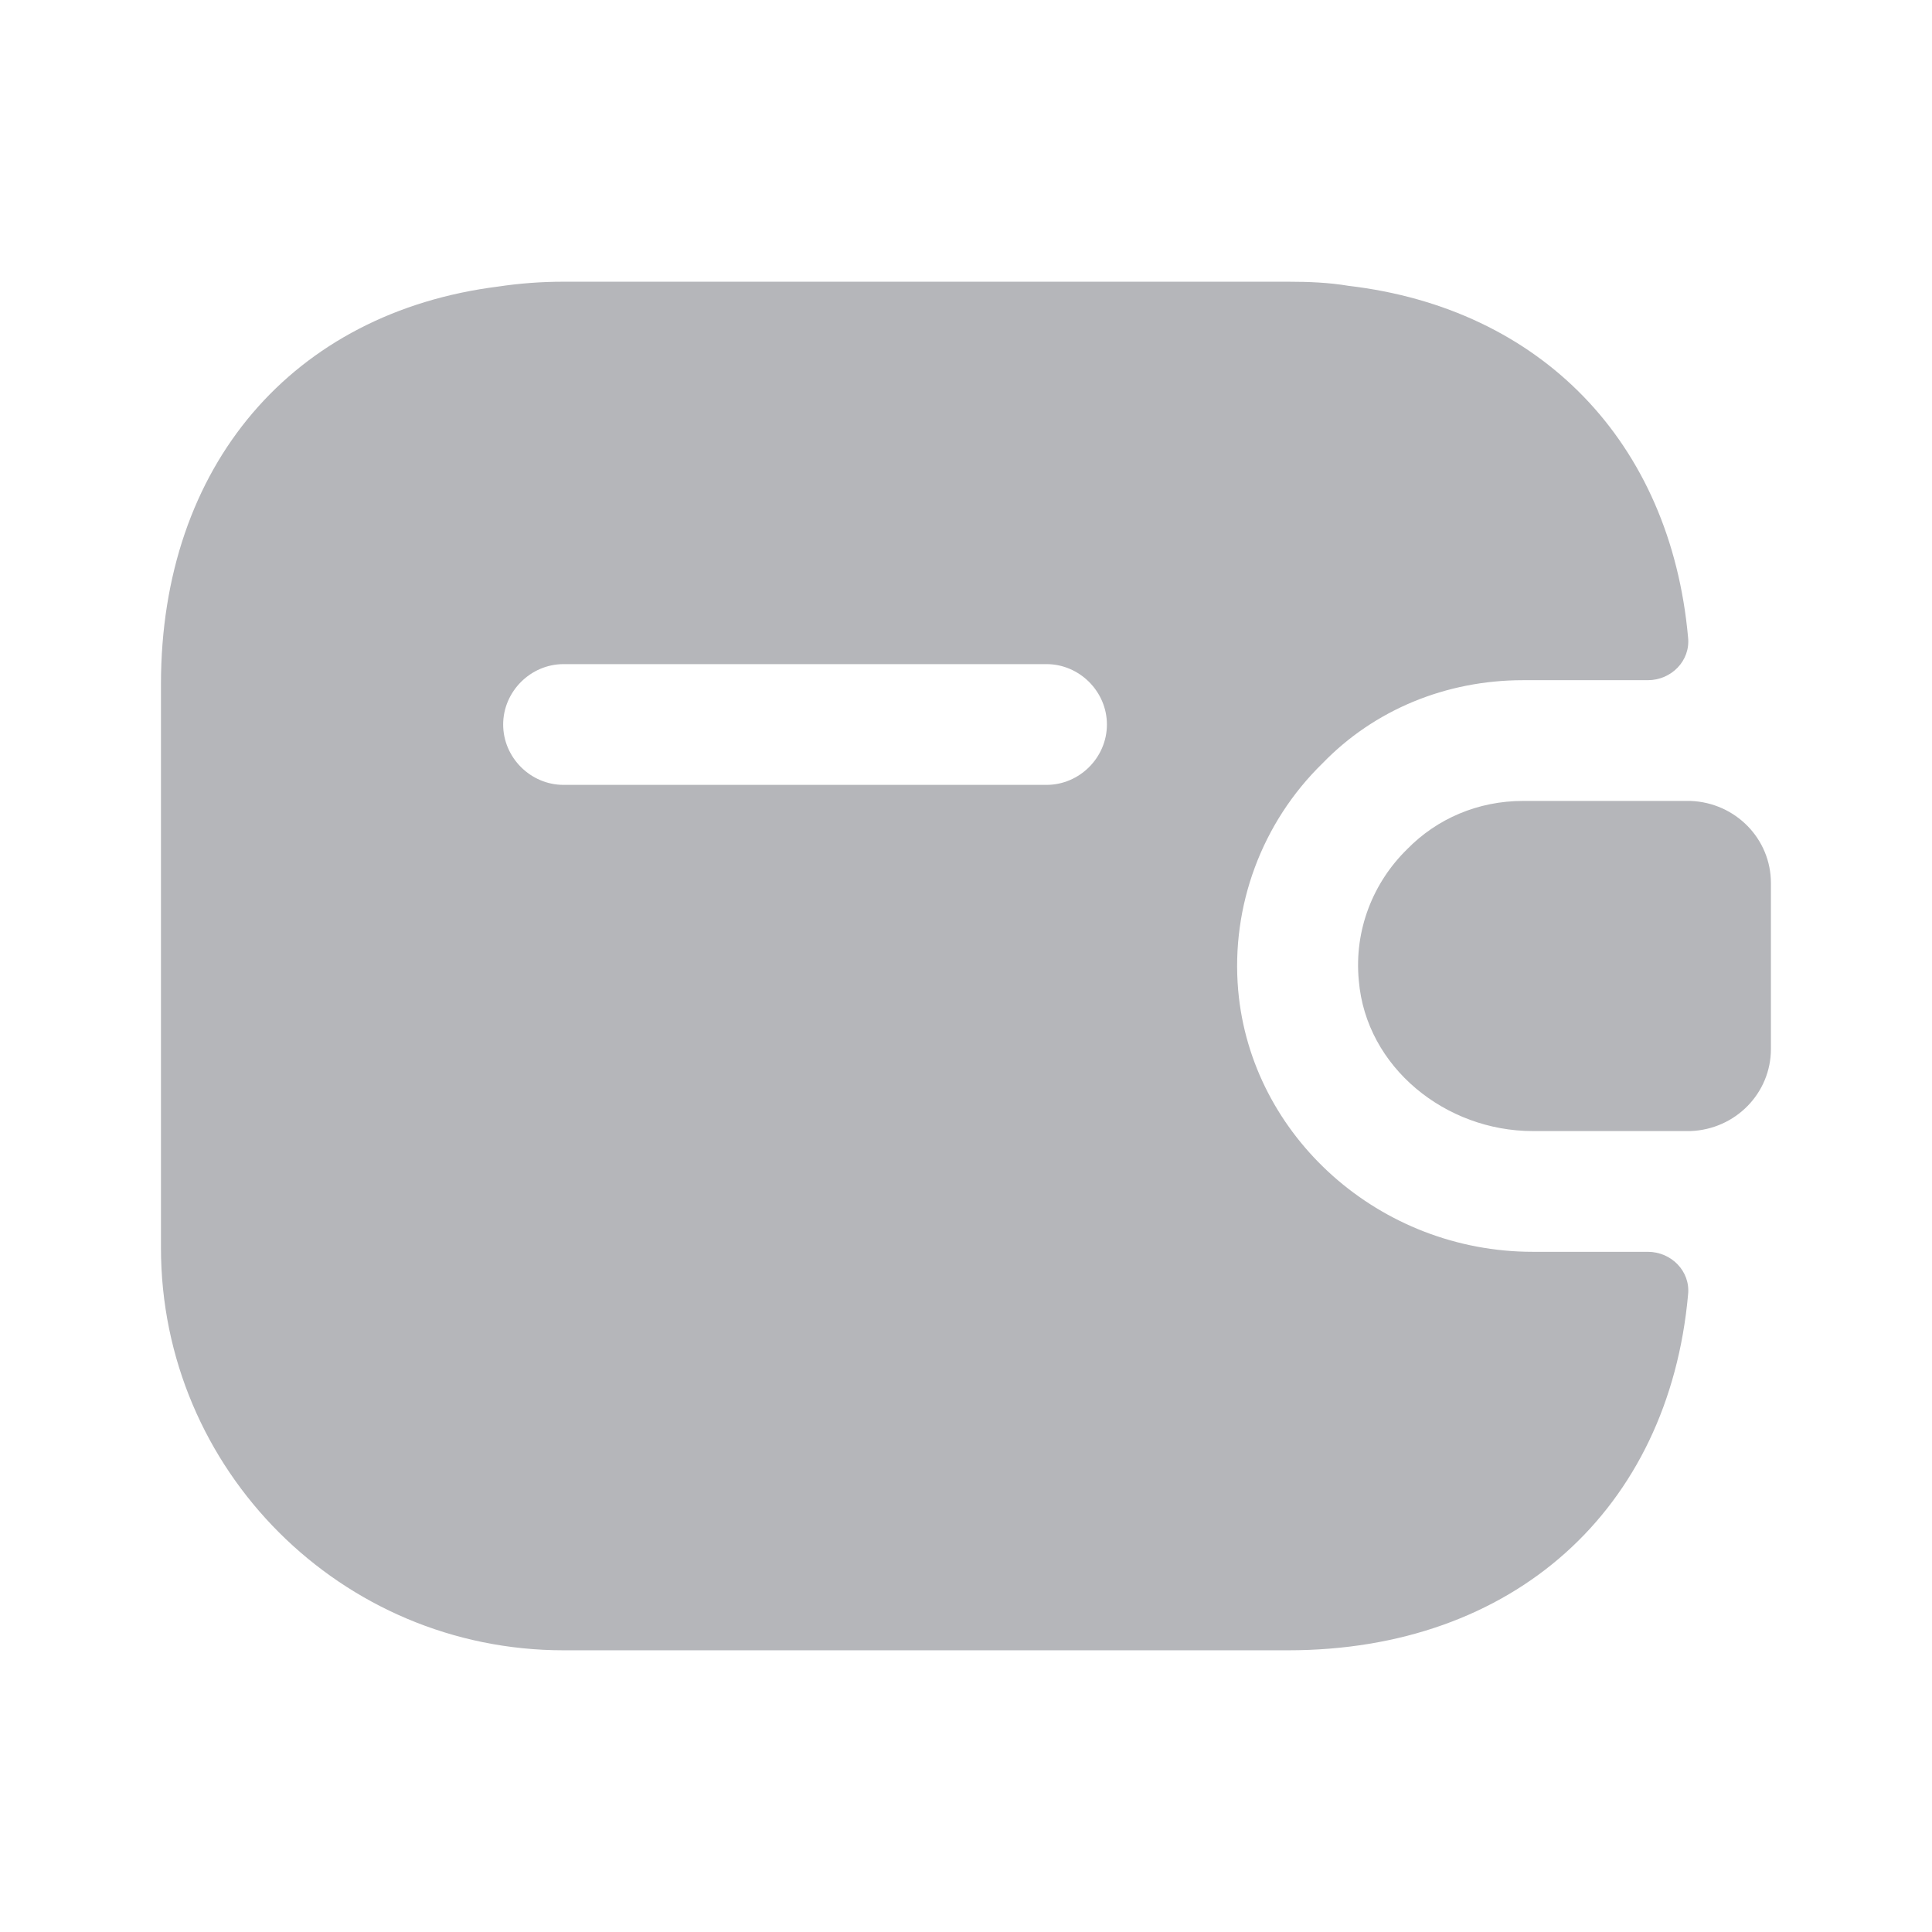 <svg width="16" height="16" viewBox="0 0 16 16" fill="none" xmlns="http://www.w3.org/2000/svg">
<path d="M14.666 7.313V8.687C14.666 9.053 14.373 9.353 14 9.367H12.693C11.973 9.367 11.313 8.84 11.253 8.12C11.213 7.7 11.373 7.307 11.653 7.033C11.9 6.78 12.24 6.633 12.613 6.633H14C14.373 6.647 14.666 6.947 14.666 7.313Z" fill="#B5B6BA"/>
<path d="M13.647 10.367H12.694C11.427 10.367 10.36 9.414 10.254 8.2C10.194 7.507 10.447 6.814 10.954 6.32C11.38 5.88 11.973 5.633 12.614 5.633H13.647C13.84 5.633 14 5.473 13.98 5.28C13.834 3.66 12.76 2.554 11.167 2.367C11.007 2.34 10.84 2.333 10.667 2.333H4.667C4.48 2.333 4.3 2.347 4.127 2.373C2.427 2.587 1.333 3.853 1.333 5.667V10.334C1.333 12.174 2.827 13.667 4.667 13.667H10.667C12.534 13.667 13.82 12.5 13.98 10.72C14 10.527 13.84 10.367 13.647 10.367ZM8.667 6.5H4.667C4.394 6.5 4.167 6.274 4.167 6C4.167 5.727 4.394 5.5 4.667 5.5H8.667C8.94 5.5 9.167 5.727 9.167 6C9.167 6.274 8.94 6.5 8.667 6.5Z" fill="#B5B6BA"/>
</svg>
